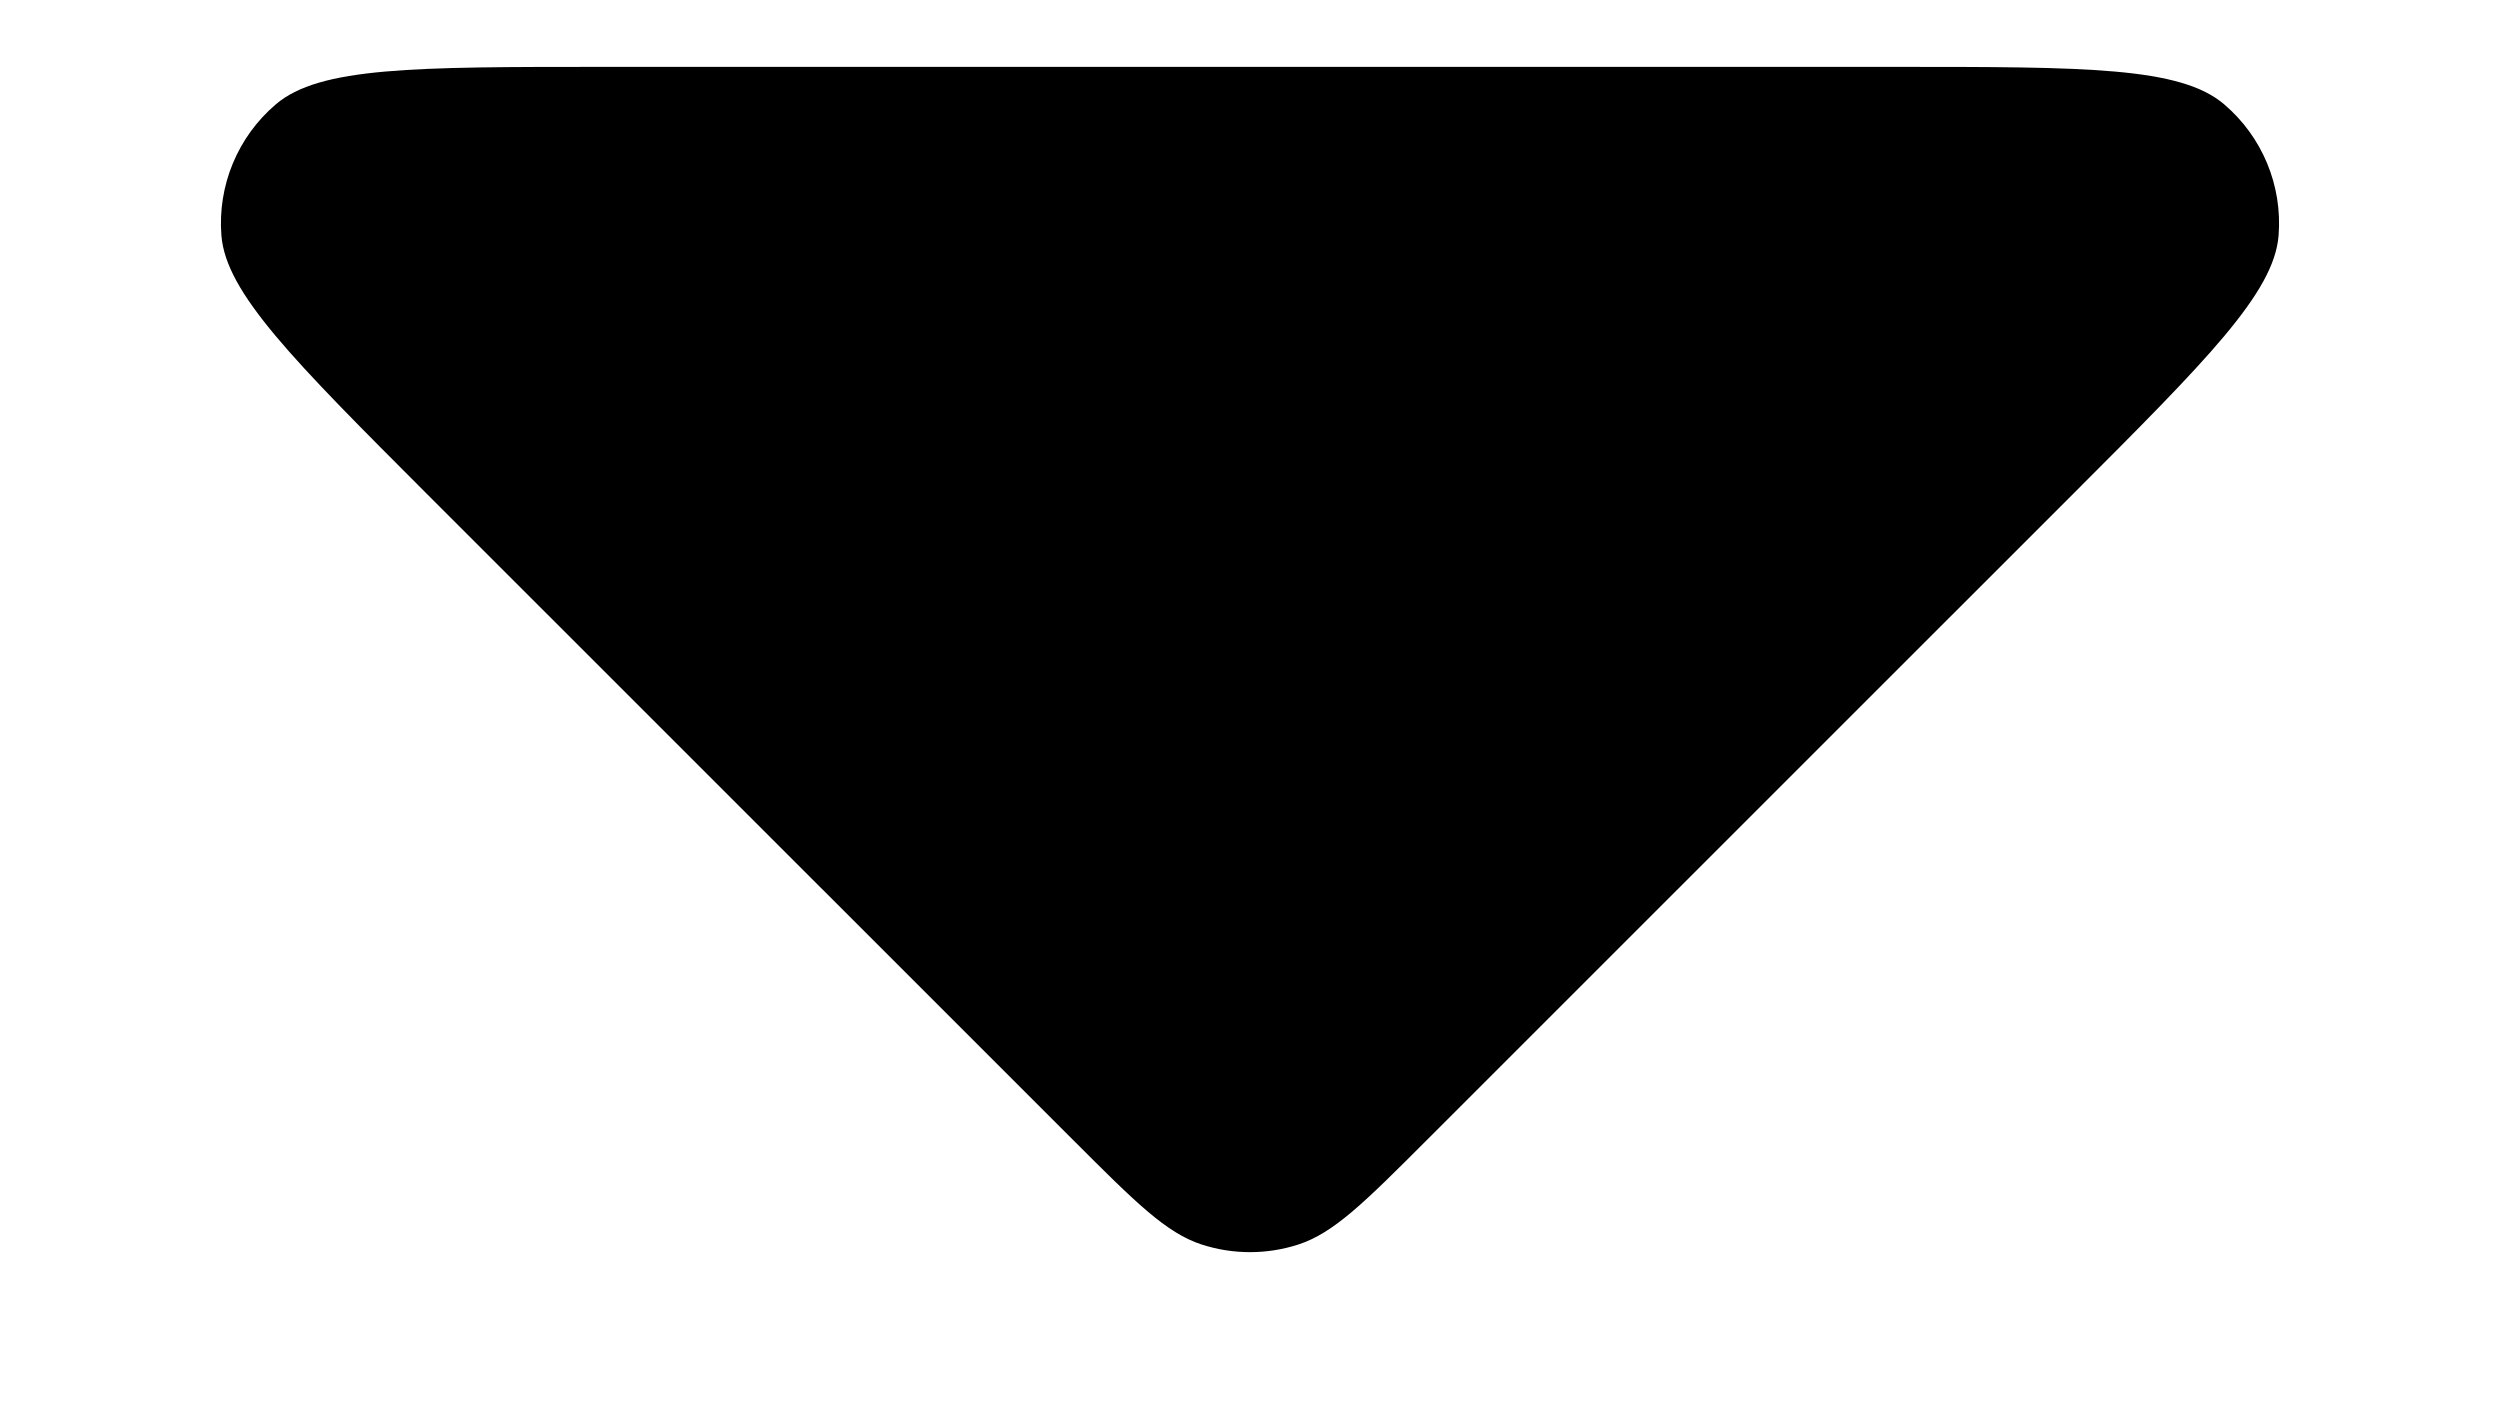 <svg width="16" height="9" viewBox="0 0 16 9" fill="none" xmlns="http://www.w3.org/2000/svg">
<path d="M3.863 0.428C2.651 0.428 2.045 0.428 1.765 0.668C1.521 0.876 1.392 1.188 1.417 1.507C1.446 1.874 1.875 2.303 2.731 3.16L6.869 7.297C7.265 7.693 7.463 7.891 7.691 7.965C7.892 8.03 8.108 8.03 8.309 7.965C8.537 7.891 8.735 7.693 9.131 7.297L13.269 3.16C14.125 2.303 14.554 1.874 14.583 1.507C14.608 1.188 14.479 0.876 14.235 0.668C13.955 0.428 13.349 0.428 12.137 0.428L3.863 0.428Z" fill="black"/>
</svg>
